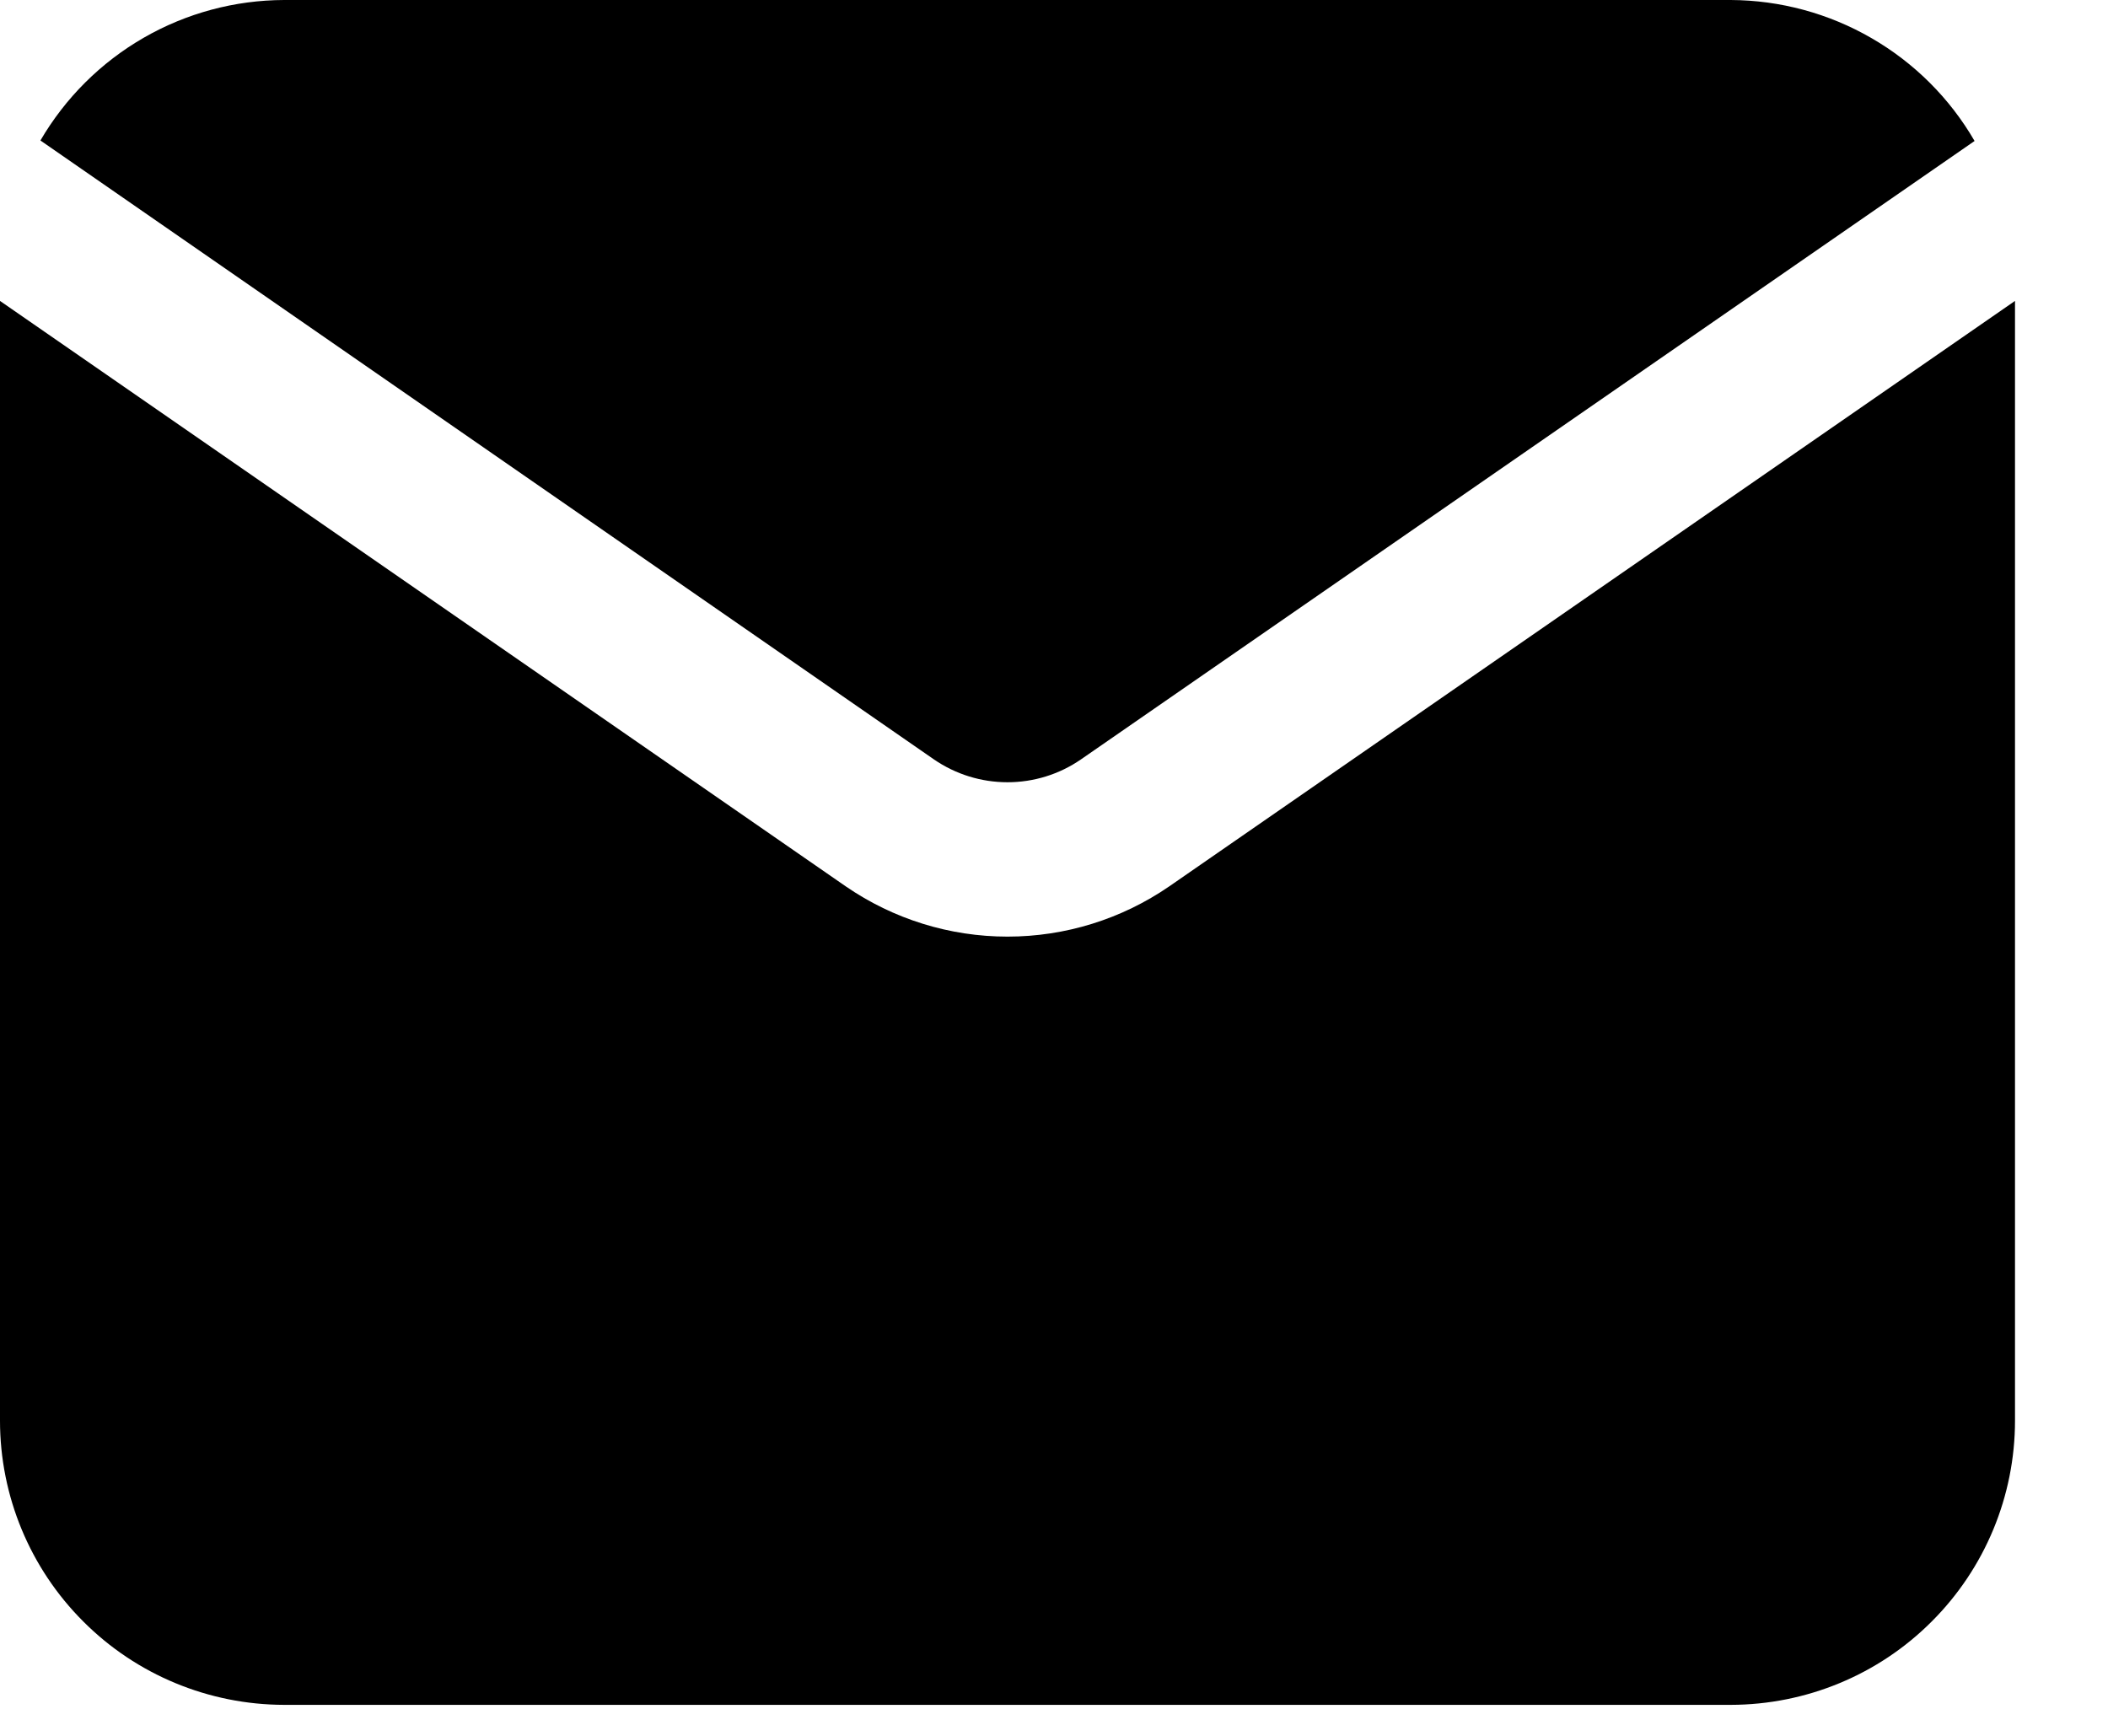 <svg width="17" height="14" viewBox="0 0 17 14" fill="none" xmlns="http://www.w3.org/2000/svg">
<path fill-rule="evenodd" clip-rule="evenodd" d="M7.532 6.125L0.326 1.133C0.527 0.789 0.813 0.504 1.158 0.305C1.503 0.106 1.894 0.001 2.292 0H13.958C14.357 0.002 14.748 0.108 15.092 0.307C15.437 0.506 15.724 0.792 15.924 1.137L8.717 6.125C8.543 6.245 8.337 6.309 8.125 6.309C7.913 6.309 7.707 6.245 7.532 6.125ZM15.578 13.078C15.149 13.508 14.566 13.749 13.958 13.75H2.292C1.684 13.749 1.101 13.508 0.672 13.078C0.242 12.649 0 12.066 0 11.458V2.427L6.821 7.149C7.205 7.413 7.659 7.554 8.125 7.554C8.591 7.554 9.045 7.413 9.429 7.149L16.25 2.427V11.458C16.25 12.066 16.008 12.649 15.578 13.078Z" fill="black"/>
</svg>
